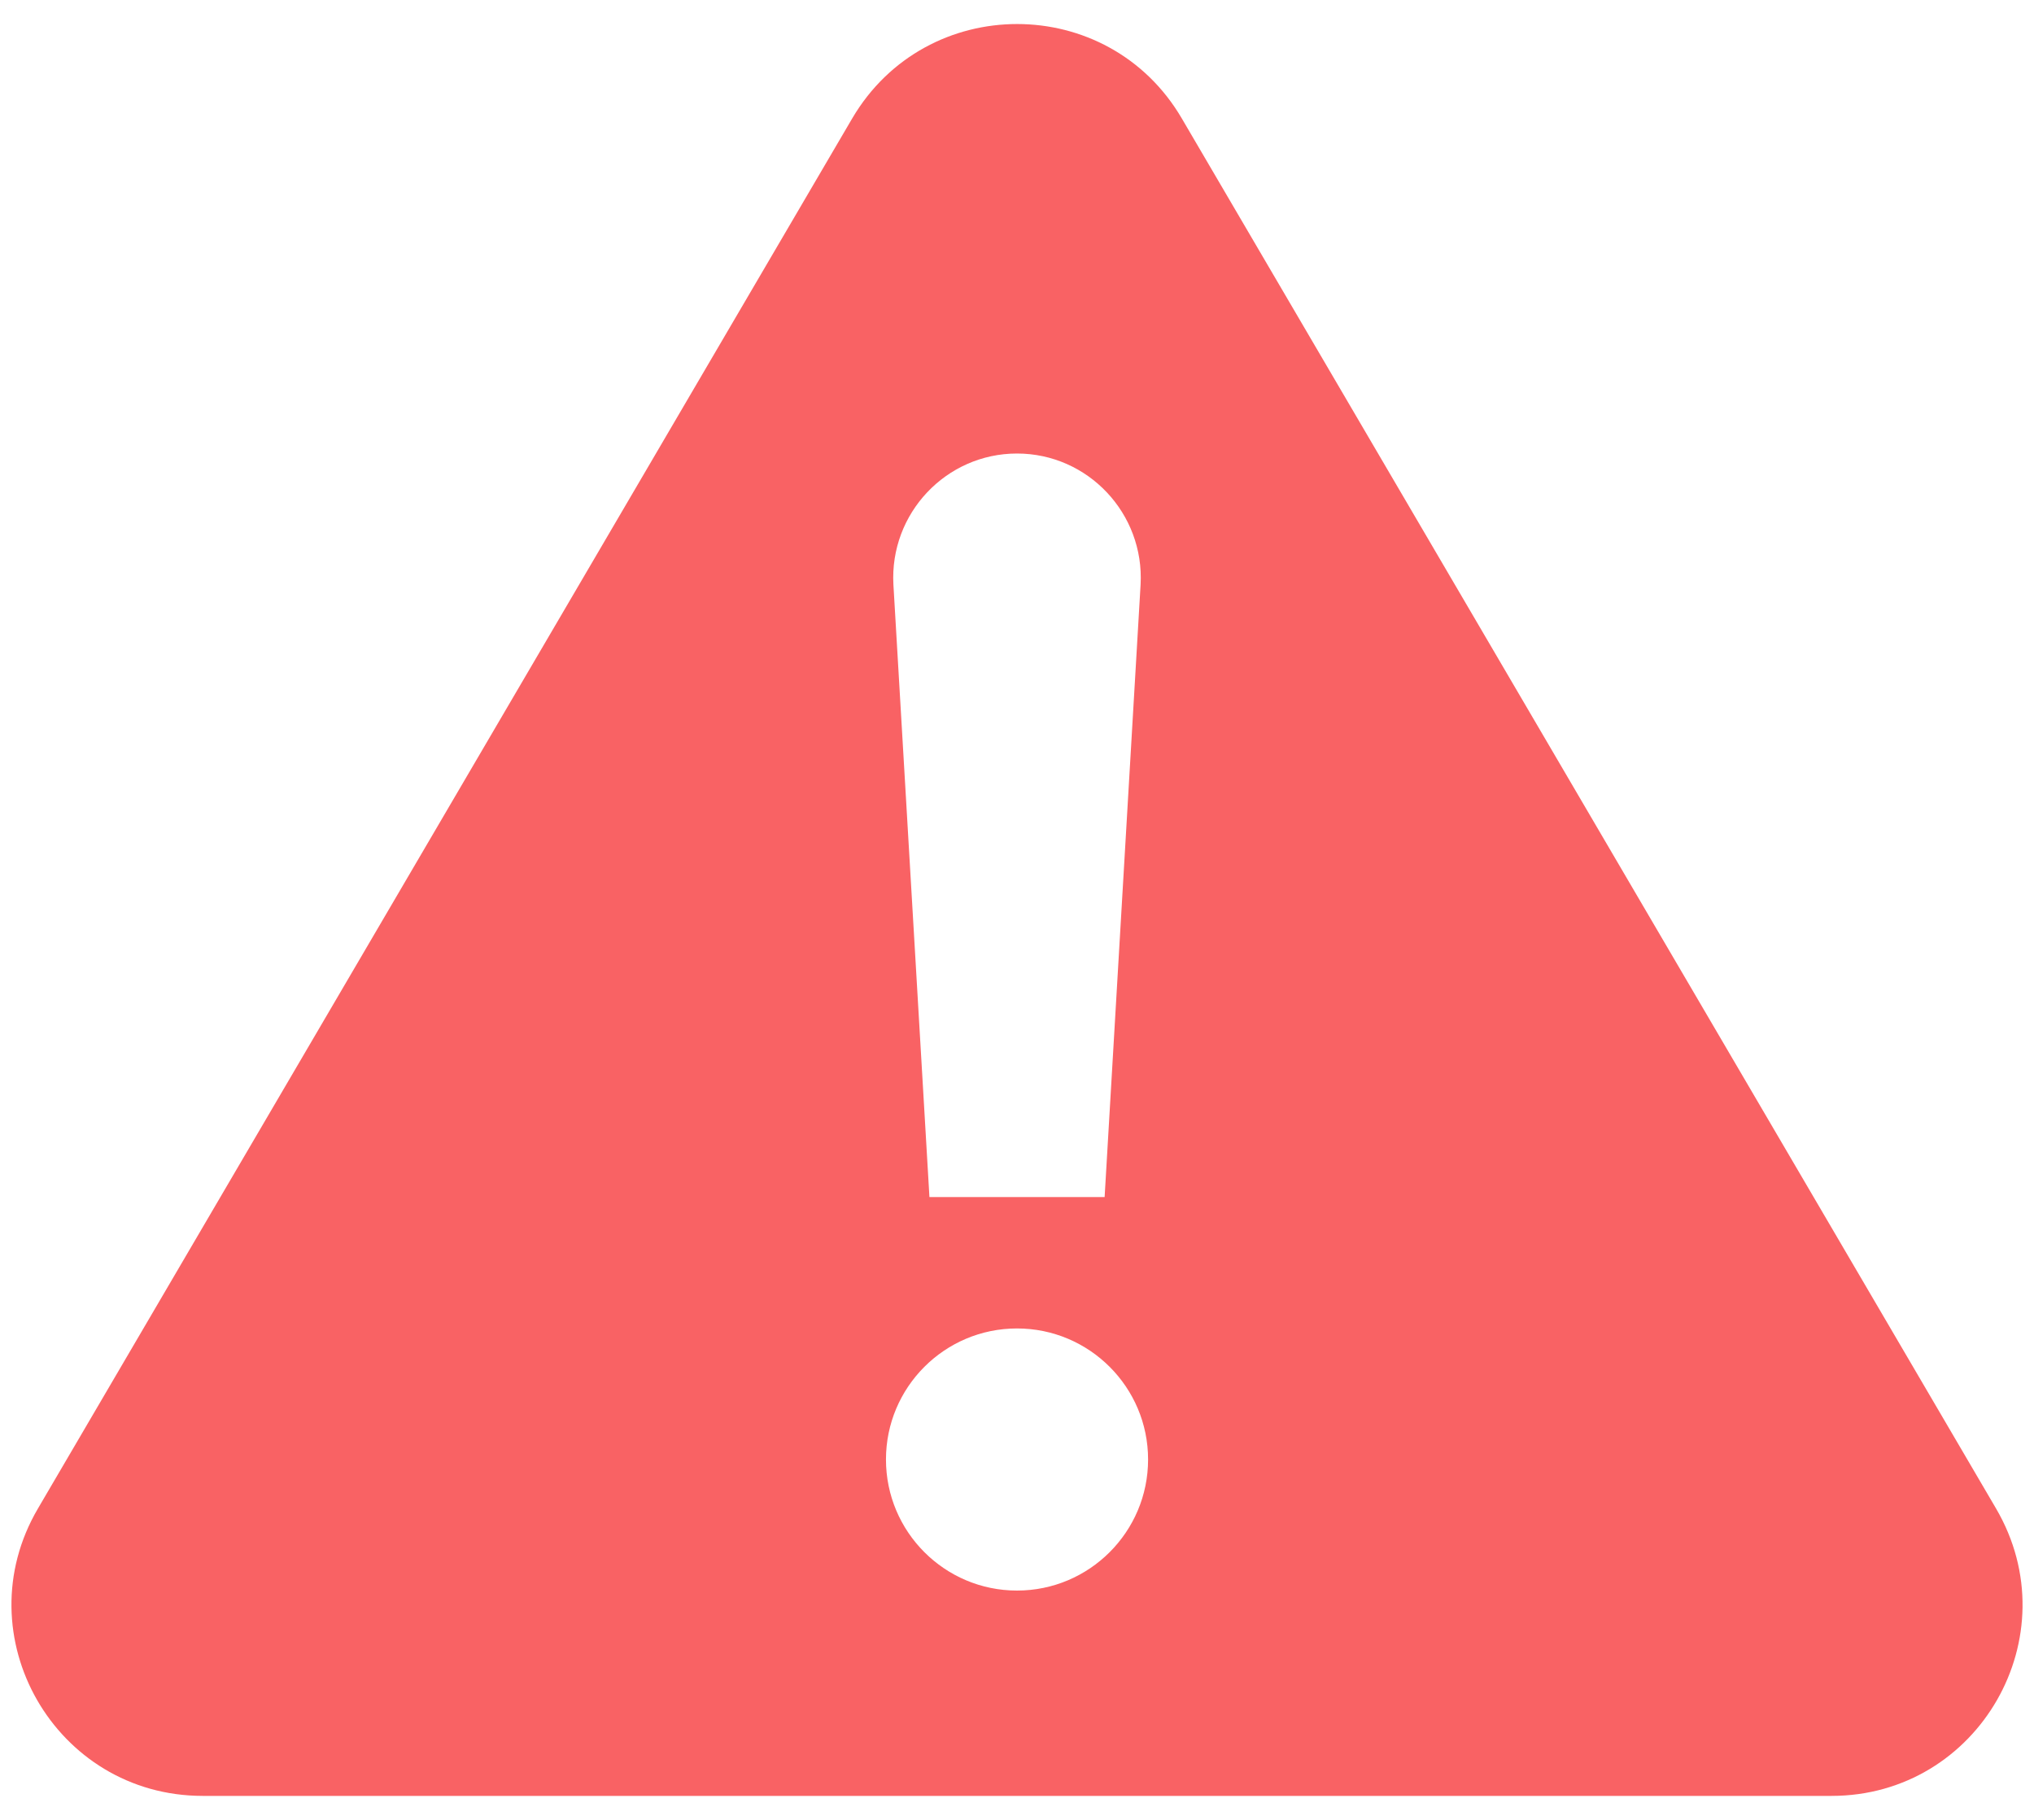 <svg width="38" height="34" viewBox="0 0 38 34" fill="none" xmlns="http://www.w3.org/2000/svg">
<path d="M37.291 28.183L22.079 2.213C20.703 -0.139 17.303 -0.139 15.921 2.213L0.709 28.183C-0.685 30.558 1.03 33.552 3.788 33.552H34.218C36.97 33.552 38.685 30.564 37.291 28.183ZM19 8.473C20.327 8.473 21.382 9.595 21.309 10.922L20.637 22.364H17.364L16.691 10.922C16.618 9.595 17.673 8.473 19 8.473ZM19 29.716C17.649 29.716 16.552 28.619 16.552 27.267C16.552 25.916 17.649 24.819 19 24.819C20.352 24.819 21.449 25.916 21.449 27.267C21.449 28.619 20.352 29.716 19 29.716Z" fill="#F96264"/>
</svg>

